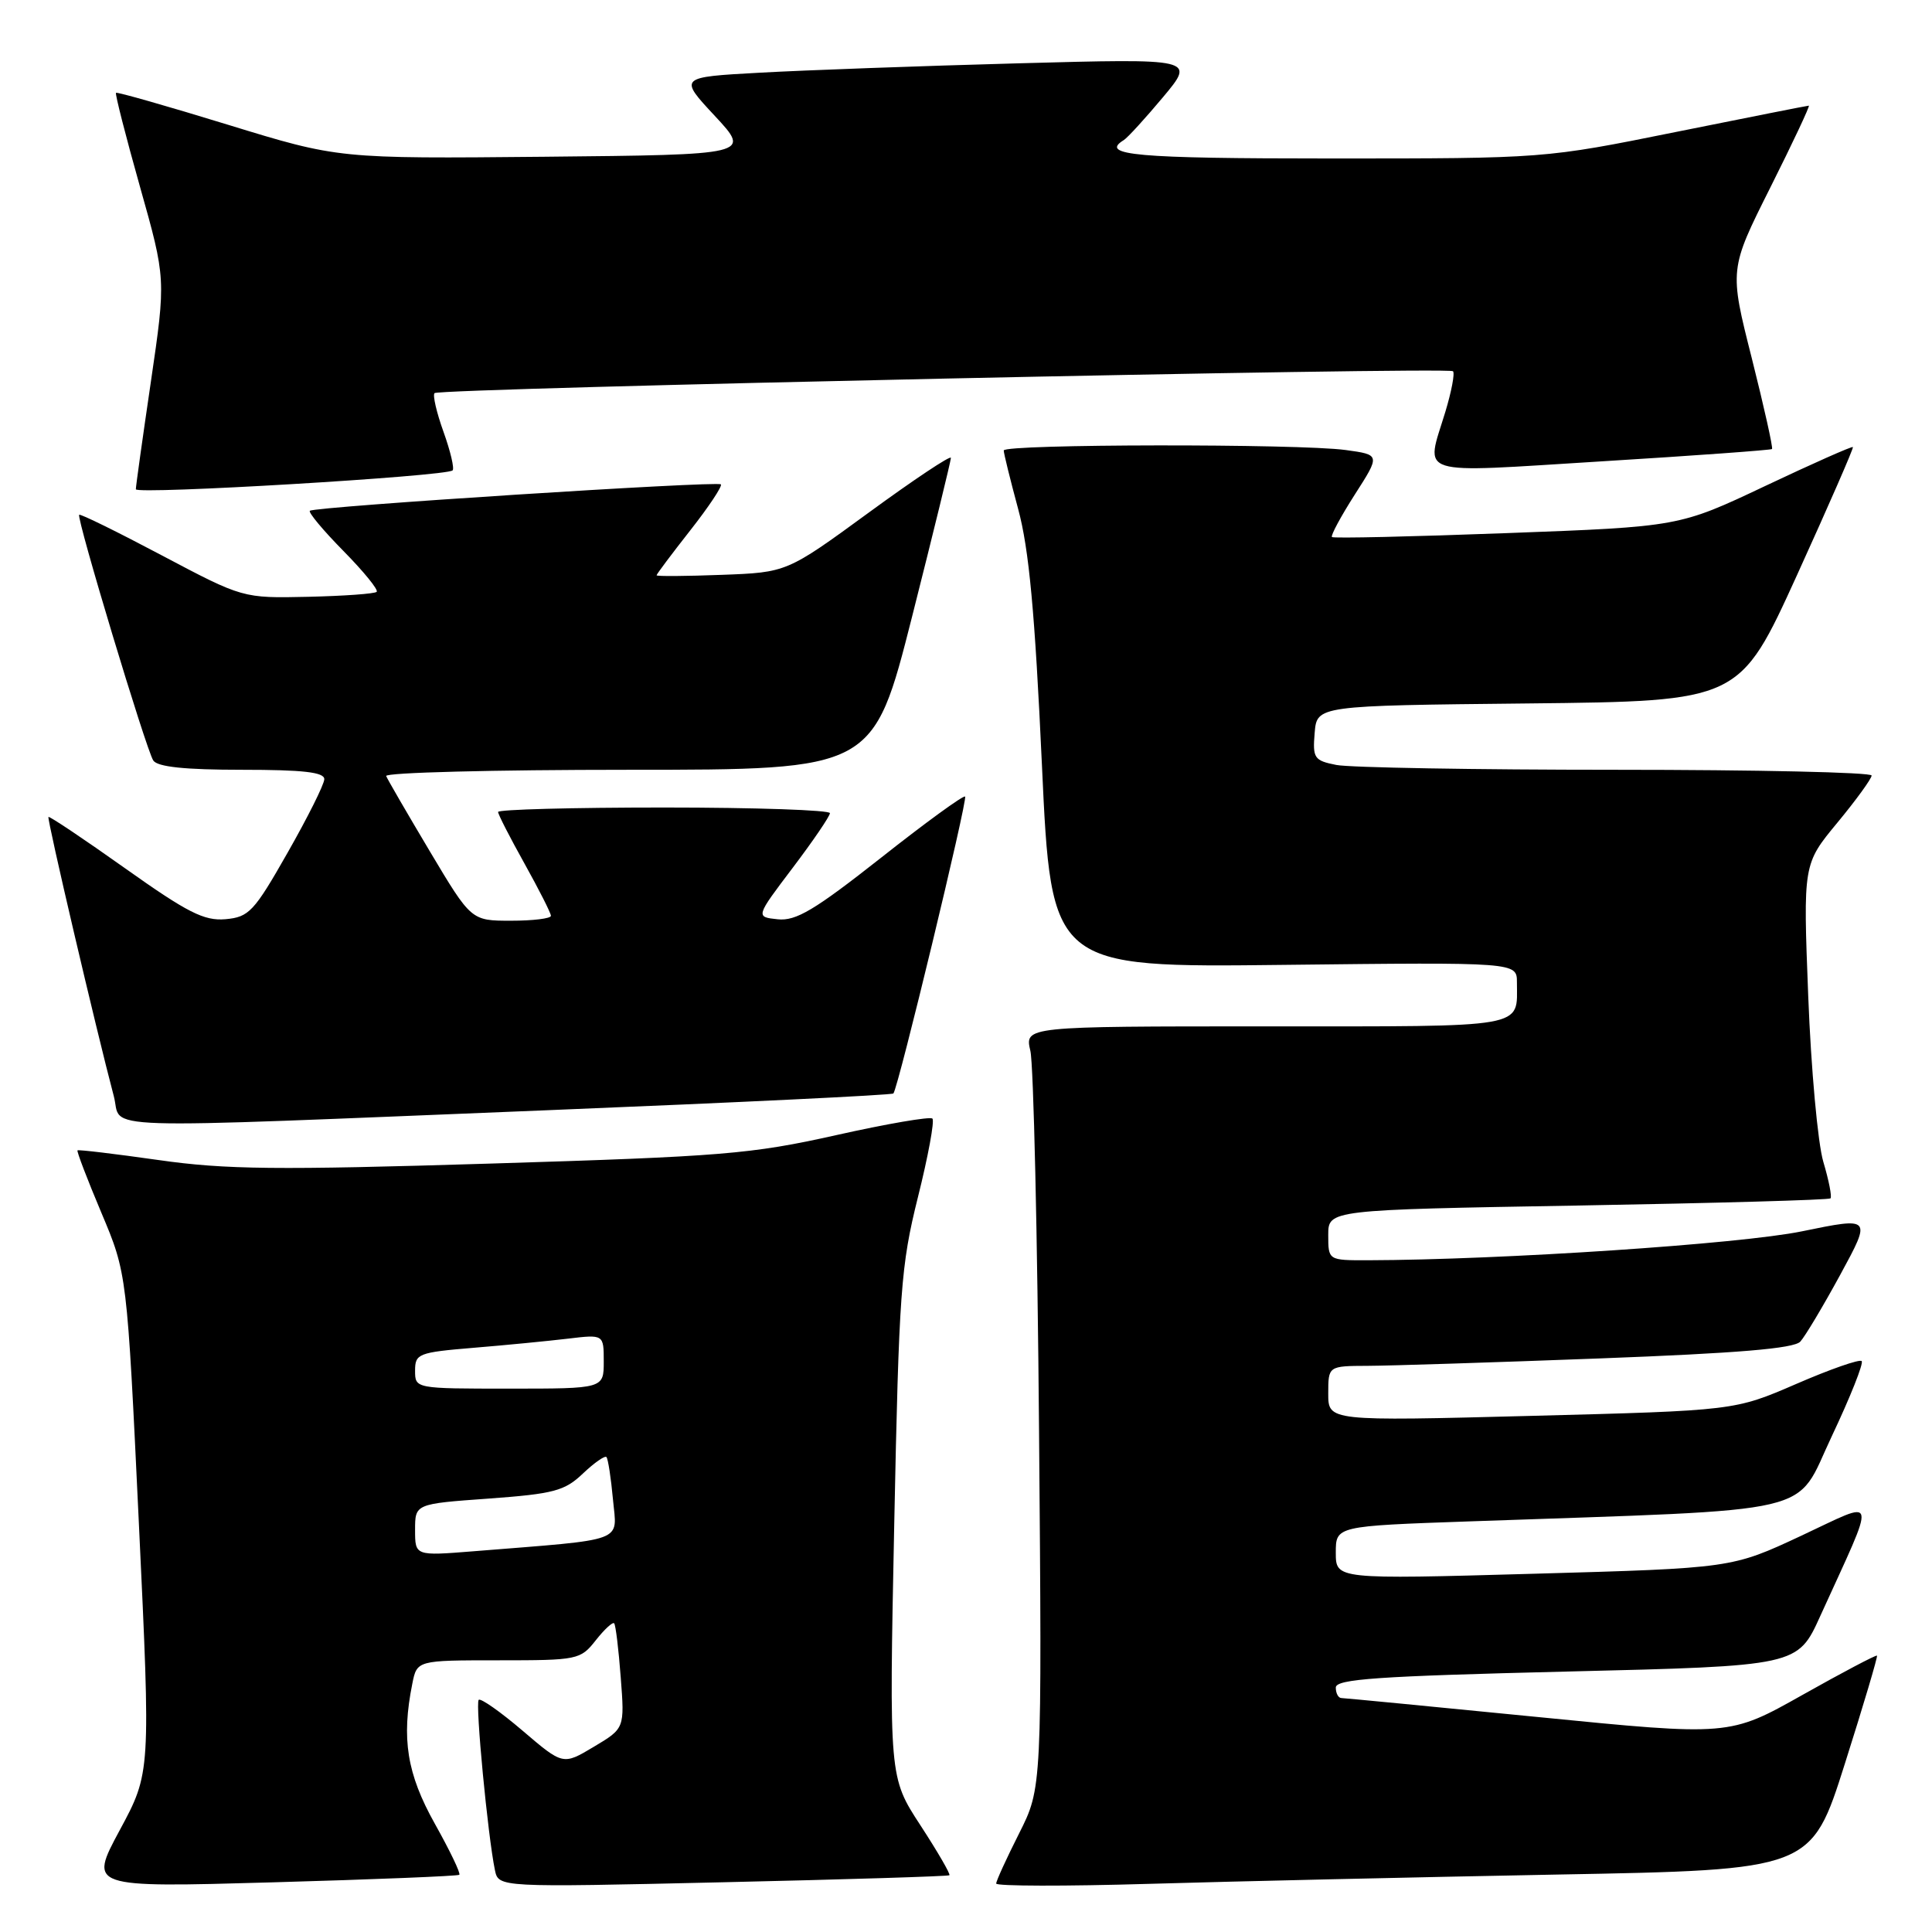 <?xml version="1.0" encoding="UTF-8" standalone="no"?>
<!DOCTYPE svg PUBLIC "-//W3C//DTD SVG 1.1//EN" "http://www.w3.org/Graphics/SVG/1.1/DTD/svg11.dtd" >
<svg xmlns="http://www.w3.org/2000/svg" xmlns:xlink="http://www.w3.org/1999/xlink" version="1.1" viewBox="0 0 256 256">
 <g >
 <path fill="currentColor"
d=" M 60.86 248.42 C 61.07 248.24 59.60 245.19 57.61 241.64 C 53.92 235.04 53.17 230.39 54.63 223.12 C 55.25 220.00 55.25 220.00 66.05 220.00 C 76.55 220.00 76.91 219.93 78.94 217.35 C 80.09 215.89 81.19 214.88 81.38 215.10 C 81.58 215.32 81.97 218.54 82.25 222.26 C 82.77 229.02 82.77 229.02 78.68 231.46 C 74.60 233.90 74.60 233.90 69.25 229.33 C 66.31 226.82 63.69 224.98 63.43 225.24 C 62.96 225.71 64.64 243.29 65.58 247.80 C 66.06 250.09 66.06 250.09 95.78 249.41 C 112.13 249.04 125.64 248.62 125.80 248.48 C 125.97 248.34 124.24 245.36 121.96 241.86 C 117.81 235.50 117.81 235.50 118.49 202.00 C 119.12 171.04 119.36 167.75 121.63 158.63 C 122.99 153.20 123.85 148.52 123.55 148.22 C 123.26 147.92 117.50 148.91 110.76 150.42 C 99.52 152.93 95.71 153.24 65.00 154.18 C 36.66 155.05 29.88 154.98 21.00 153.71 C 15.22 152.89 10.39 152.31 10.27 152.43 C 10.14 152.54 11.56 156.26 13.43 160.69 C 16.83 168.75 16.83 168.75 18.40 201.82 C 19.97 234.89 19.97 234.89 15.87 242.50 C 11.77 250.11 11.77 250.11 36.13 249.42 C 49.54 249.04 60.66 248.59 60.86 248.42 Z  M 206.25 248.39 C 240.00 247.77 240.00 247.77 244.46 233.68 C 246.92 225.93 248.83 219.50 248.71 219.38 C 248.59 219.26 244.14 221.60 238.83 224.59 C 229.16 230.03 229.16 230.03 203.83 227.52 C 189.90 226.14 178.16 225.01 177.75 225.00 C 177.34 225.00 177.00 224.38 177.00 223.61 C 177.00 222.48 182.55 222.10 207.60 221.49 C 238.20 220.75 238.20 220.75 241.20 214.12 C 248.74 197.54 249.01 198.67 238.66 203.50 C 229.48 207.79 229.48 207.79 203.24 208.53 C 177.00 209.27 177.00 209.27 177.00 205.74 C 177.00 202.21 177.00 202.21 194.75 201.59 C 241.91 199.93 237.69 200.92 242.72 190.31 C 245.18 185.11 246.96 180.63 246.68 180.35 C 246.40 180.07 242.50 181.43 238.01 183.38 C 229.85 186.91 229.85 186.91 202.92 187.61 C 176.00 188.31 176.00 188.31 176.00 184.66 C 176.00 181.00 176.00 181.00 181.25 180.98 C 184.14 180.97 197.95 180.53 211.94 180.00 C 230.21 179.31 237.71 178.69 238.55 177.77 C 239.19 177.07 241.58 173.07 243.86 168.88 C 248.00 161.26 248.00 161.26 238.75 163.16 C 230.56 164.84 198.95 166.94 181.25 166.99 C 176.00 167.00 176.00 167.00 176.00 163.65 C 176.00 160.31 176.00 160.31 209.08 159.74 C 227.28 159.42 242.34 159.00 242.55 158.79 C 242.76 158.58 242.33 156.40 241.60 153.95 C 240.87 151.50 239.97 141.62 239.60 132.00 C 238.92 114.50 238.92 114.50 243.46 109.01 C 245.96 105.99 248.00 103.17 248.00 102.76 C 248.00 102.34 232.76 102.00 214.12 102.00 C 195.49 102.00 178.82 101.71 177.07 101.36 C 174.13 100.78 173.92 100.46 174.20 97.11 C 174.50 93.50 174.50 93.50 202.50 93.21 C 230.50 92.91 230.50 92.91 238.11 76.21 C 242.29 67.02 245.63 59.38 245.52 59.24 C 245.41 59.10 240.19 61.42 233.91 64.39 C 222.50 69.79 222.50 69.79 199.66 70.64 C 187.10 71.11 176.67 71.35 176.49 71.16 C 176.30 70.97 177.66 68.44 179.52 65.53 C 182.90 60.26 182.90 60.26 178.31 59.63 C 172.09 58.78 133.00 58.83 133.00 59.69 C 133.00 60.06 133.86 63.55 134.91 67.44 C 136.35 72.75 137.13 81.16 138.06 101.35 C 139.30 128.21 139.30 128.21 170.15 127.85 C 201.00 127.50 201.00 127.50 201.00 130.17 C 201.00 136.31 202.77 136.00 167.78 136.00 C 135.77 136.00 135.77 136.00 136.53 139.25 C 136.95 141.04 137.47 163.74 137.68 189.71 C 138.07 236.91 138.07 236.91 135.04 242.93 C 133.37 246.24 132.00 249.23 132.00 249.58 C 132.00 249.93 141.11 249.95 152.25 249.62 C 163.39 249.29 187.69 248.74 206.25 248.39 Z  M 72.78 147.10 C 97.68 146.09 118.21 145.10 118.38 144.89 C 119.03 144.12 128.25 105.91 127.88 105.55 C 127.67 105.34 122.66 108.98 116.75 113.65 C 107.94 120.59 105.47 122.07 103.05 121.81 C 100.11 121.50 100.11 121.50 105.03 115.00 C 107.74 111.42 109.96 108.16 109.97 107.75 C 109.99 107.34 100.10 107.00 88.00 107.00 C 75.90 107.00 66.00 107.26 66.00 107.59 C 66.00 107.91 67.58 110.99 69.50 114.43 C 71.42 117.88 73.00 120.99 73.00 121.35 C 73.00 121.71 70.62 122.00 67.72 122.00 C 62.44 122.00 62.44 122.00 56.97 112.83 C 53.96 107.78 51.35 103.28 51.17 102.83 C 50.98 102.37 65.43 102.00 83.27 102.00 C 115.71 102.00 115.71 102.00 120.86 81.69 C 123.69 70.51 126.00 61.05 126.00 60.67 C 126.00 60.28 121.11 63.54 115.13 67.91 C 104.26 75.85 104.26 75.85 95.63 76.17 C 90.88 76.35 87.00 76.38 87.00 76.23 C 87.00 76.08 89.01 73.40 91.46 70.28 C 93.92 67.15 95.74 64.41 95.52 64.18 C 95.04 63.71 41.71 67.13 41.06 67.68 C 40.82 67.88 42.82 70.28 45.50 73.00 C 48.18 75.72 50.17 78.16 49.91 78.42 C 49.66 78.68 45.56 78.97 40.81 79.08 C 32.18 79.27 32.18 79.27 21.46 73.60 C 15.57 70.48 10.63 68.05 10.49 68.21 C 10.11 68.64 19.37 99.35 20.31 100.77 C 20.87 101.62 24.53 102.00 32.06 102.00 C 40.16 102.00 42.99 102.32 42.97 103.25 C 42.96 103.94 40.76 108.33 38.10 113.00 C 33.66 120.81 32.99 121.52 29.87 121.80 C 27.04 122.04 24.85 120.93 16.57 115.05 C 11.12 111.18 6.55 108.12 6.42 108.25 C 6.20 108.48 12.74 136.42 15.08 145.25 C 16.29 149.79 10.59 149.61 72.78 147.10 Z  M 59.97 62.33 C 60.23 62.09 59.69 59.79 58.77 57.23 C 57.85 54.67 57.31 52.35 57.58 52.09 C 58.22 51.44 191.91 48.58 192.53 49.19 C 192.79 49.46 192.33 51.88 191.51 54.59 C 188.89 63.22 187.16 62.68 212.25 61.13 C 224.49 60.38 234.63 59.64 234.80 59.50 C 234.96 59.36 233.75 53.94 232.12 47.46 C 229.14 35.69 229.14 35.69 234.58 24.84 C 237.57 18.88 239.86 14.00 239.68 14.00 C 239.49 14.00 231.54 15.58 222.00 17.50 C 204.66 21.00 204.66 21.00 176.33 21.00 C 150.44 21.00 145.65 20.57 148.91 18.56 C 149.41 18.25 151.75 15.69 154.11 12.87 C 158.39 7.75 158.39 7.75 134.95 8.39 C 122.05 8.74 106.65 9.30 100.72 9.63 C 89.93 10.22 89.93 10.22 94.72 15.36 C 99.50 20.50 99.50 20.50 72.18 20.77 C 44.86 21.03 44.86 21.03 30.24 16.54 C 22.20 14.07 15.51 12.16 15.37 12.30 C 15.23 12.44 16.66 18.05 18.55 24.75 C 21.99 36.95 21.99 36.95 20.00 50.53 C 18.90 58.00 18.00 64.43 18.00 64.83 C 18.00 65.56 59.13 63.12 59.97 62.33 Z  M 55.00 202.72 C 55.00 199.27 55.00 199.27 64.75 198.57 C 73.38 197.94 74.82 197.56 77.24 195.25 C 78.75 193.82 80.15 192.84 80.36 193.07 C 80.57 193.31 80.96 195.83 81.22 198.67 C 81.75 204.47 83.27 203.90 62.75 205.55 C 55.00 206.17 55.00 206.17 55.00 202.72 Z  M 55.00 181.62 C 55.00 179.37 55.43 179.20 62.75 178.59 C 67.01 178.24 72.64 177.69 75.25 177.38 C 80.00 176.81 80.00 176.81 80.00 180.41 C 80.00 184.00 80.00 184.00 67.50 184.00 C 55.00 184.00 55.00 184.00 55.00 181.62 Z "/>
</g>
</svg>